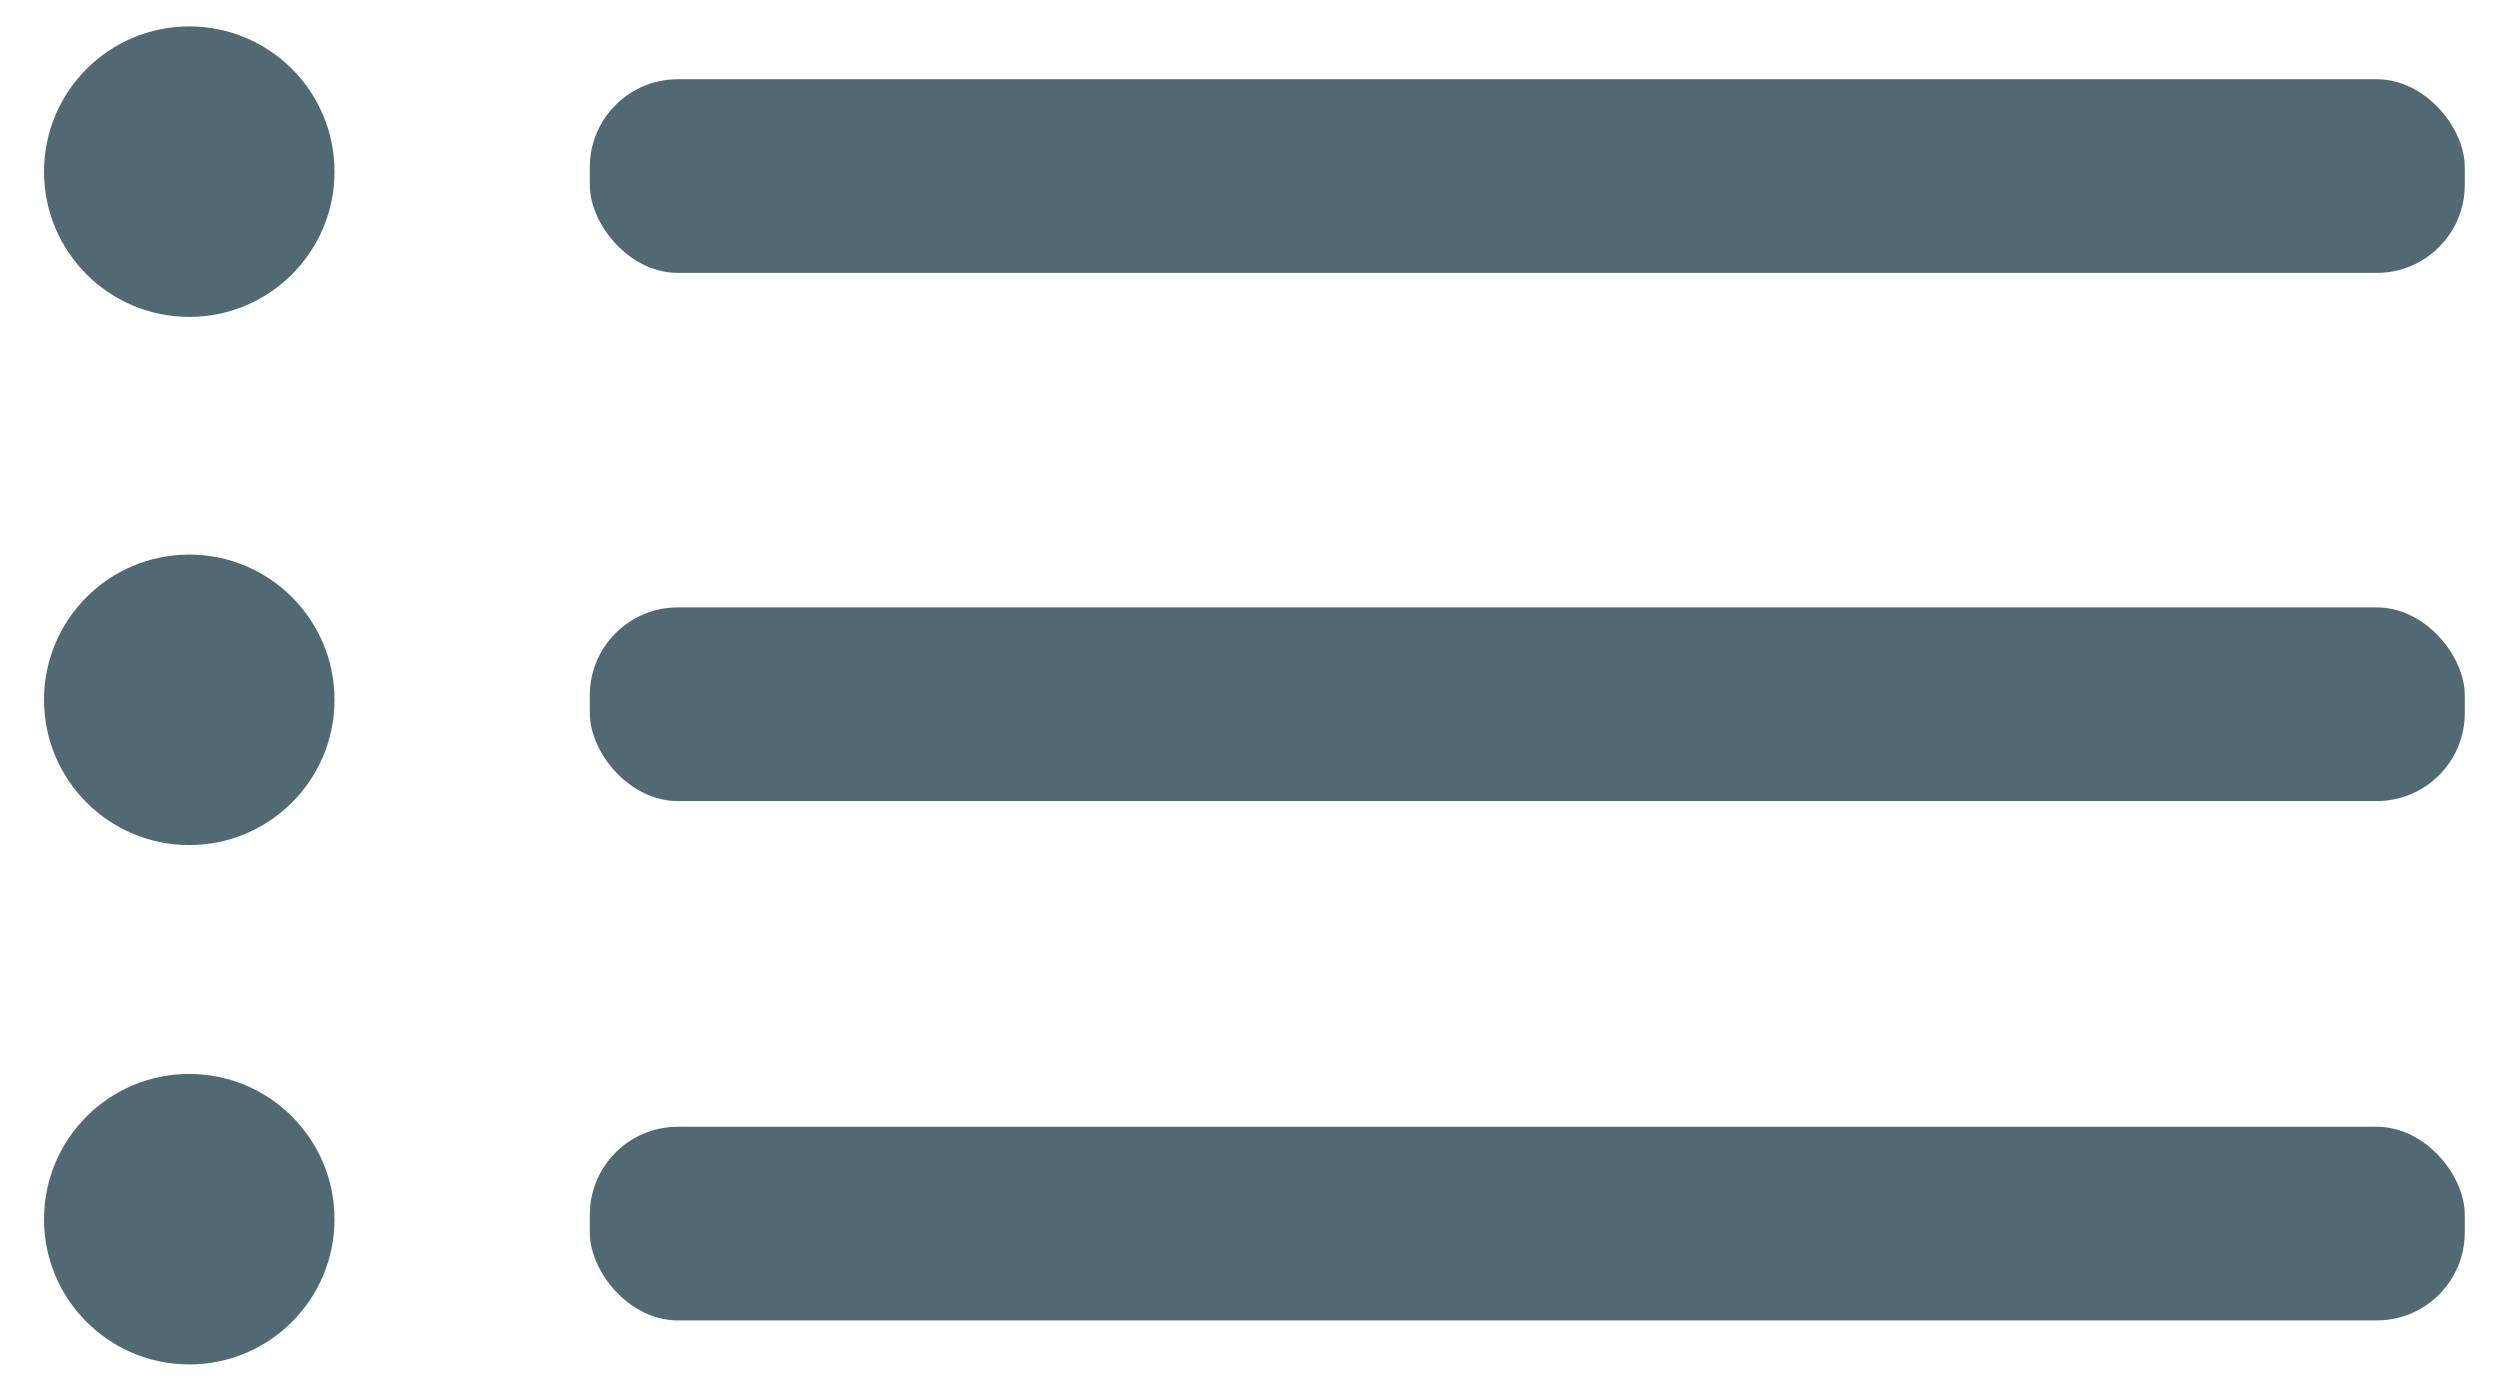 <svg xmlns="http://www.w3.org/2000/svg" width="284" height="159" viewBox="0 0 284 159">
<defs>
    <style>
      .cls-1 {
        fill: #516973;
      }
    </style>
  </defs>
  <circle class="cls-1" cx="21.5" cy="19.5" r="16.5"/>
  <rect id="Rounded_Rectangle_1" data-name="Rounded Rectangle 1" class="cls-1" x="67" y="9" width="213" height="22" rx="10" ry="10"/>
  <circle id="Ellipse_1_copy" data-name="Ellipse 1 copy" class="cls-1" cx="21.5" cy="79.5" r="16.5"/>
  <rect id="Rounded_Rectangle_1_copy" data-name="Rounded Rectangle 1 copy" class="cls-1" x="67" y="69" width="213" height="22" rx="10" ry="10"/>
  <circle id="Ellipse_1_copy_2" data-name="Ellipse 1 copy 2" class="cls-1" cx="21.5" cy="138.5" r="16.5"/>
  <rect id="Rounded_Rectangle_1_copy_2" data-name="Rounded Rectangle 1 copy 2" class="cls-1" x="67" y="128" width="213" height="22" rx="10" ry="10"/>
</svg>
